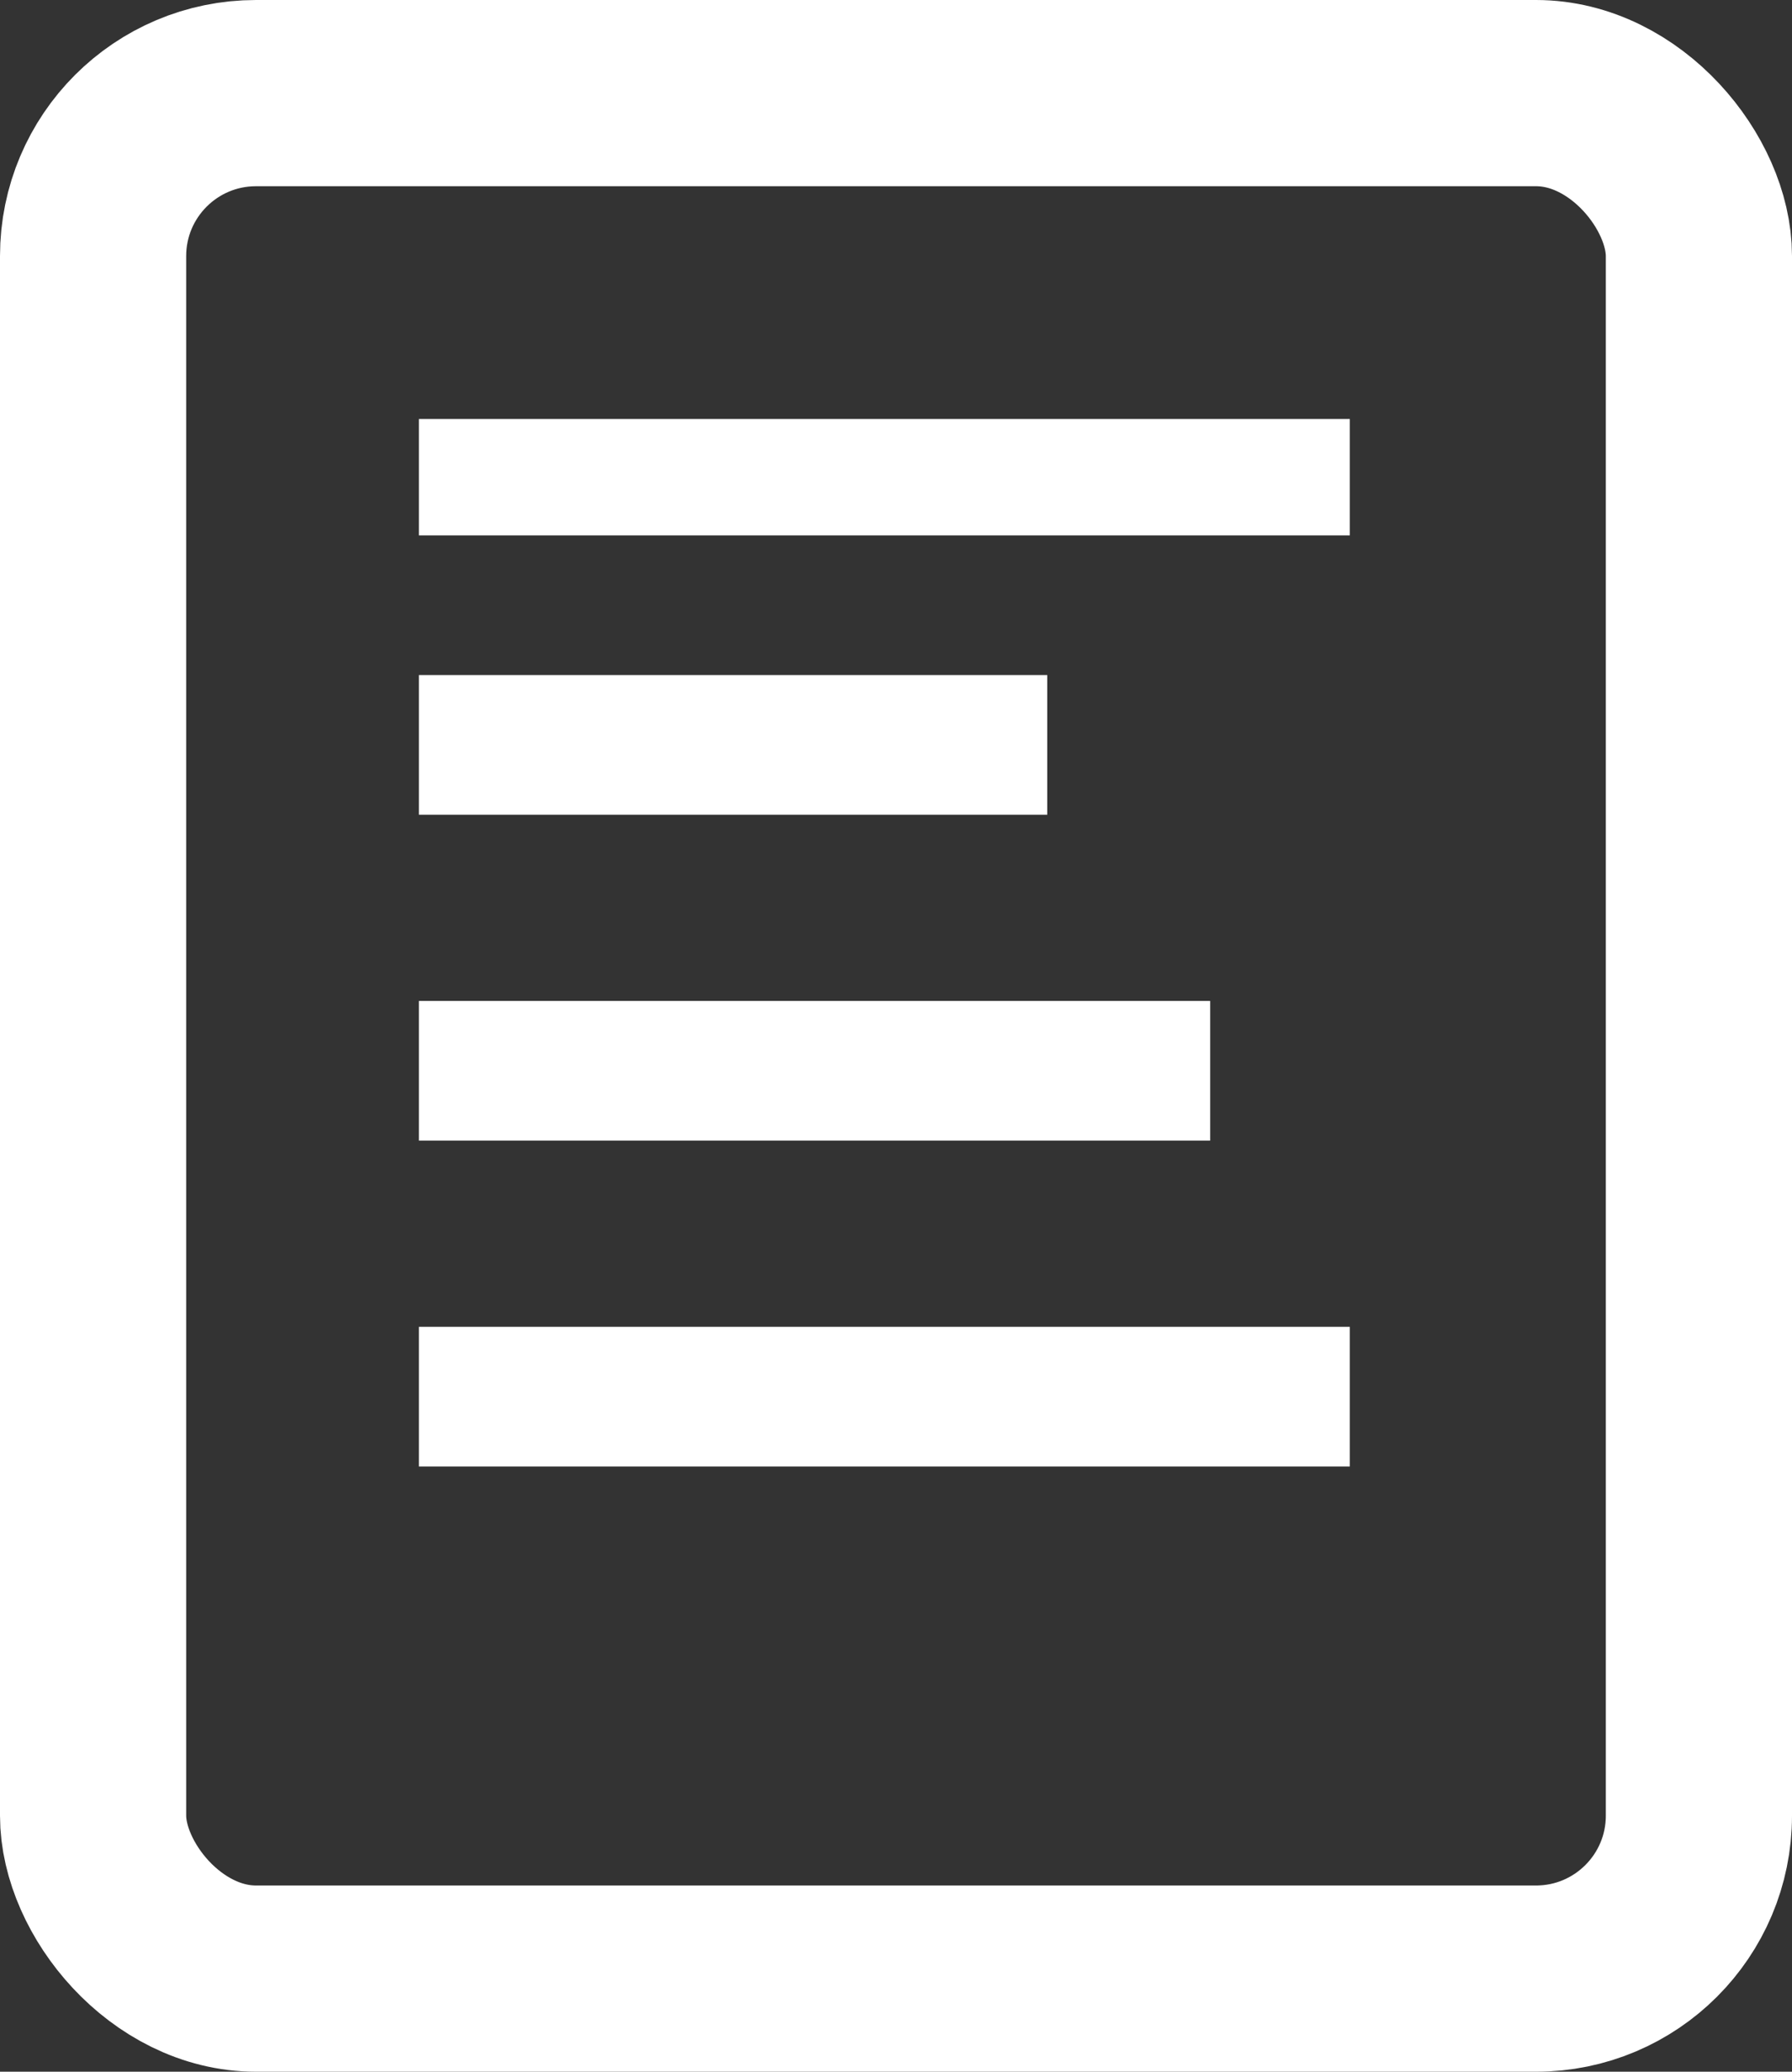 <svg width="77" height="89" viewBox="0 0 77 89" fill="none" xmlns="http://www.w3.org/2000/svg">
<rect x="0" y="0" width="77" height="89" fill="#333333" stroke="none"/>
<rect x="4" y="4" width="69" height="81" rx="7" stroke="white" stroke-width="8"/>
<rect x="18" y="18" width="40" height="5" fill="white"/>
<rect x="18" y="29" width="27" height="6" fill="white"/>
<rect x="18" y="43" width="34" height="6" fill="white"/>
<rect x="18" y="57" width="40" height="6" fill="white"/>
</svg>
